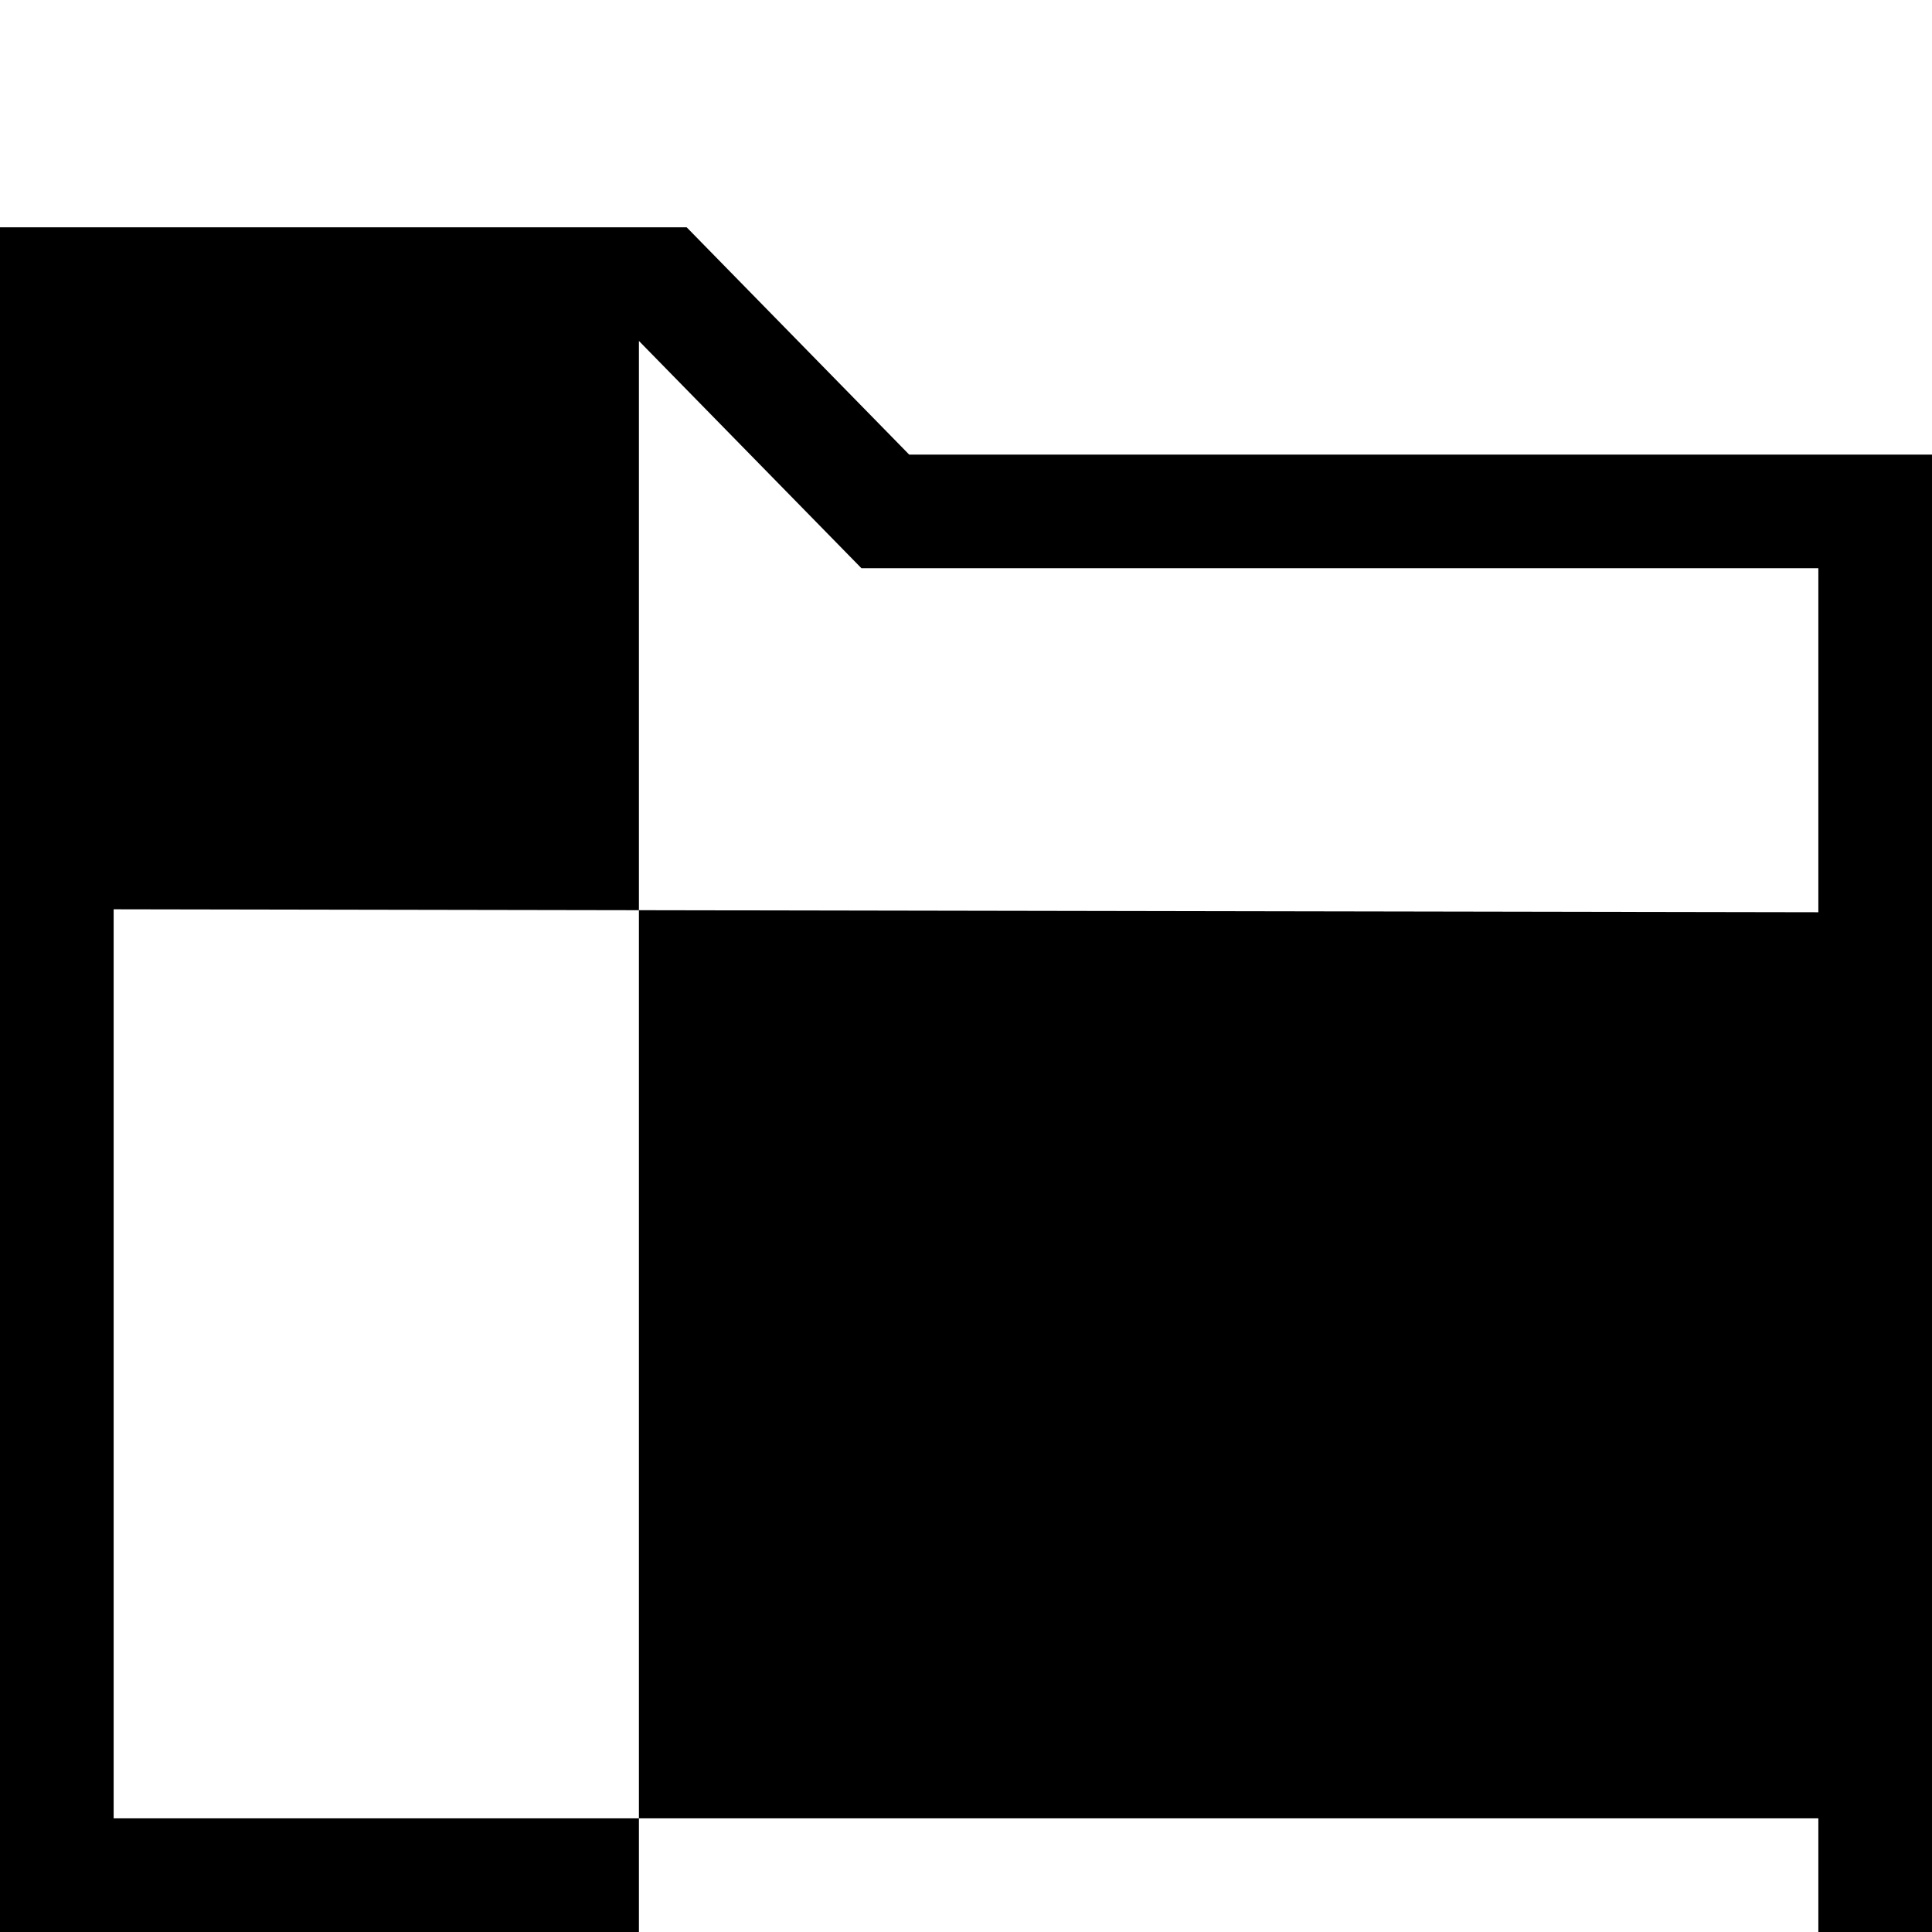 <?xml version="1.0" encoding="utf-8"?>
<!-- Generated by IcoMoon.io -->
<!DOCTYPE svg PUBLIC "-//W3C//DTD SVG 1.1//EN" "http://www.w3.org/Graphics/SVG/1.1/DTD/svg11.dtd">
<svg version="1.1" xmlns="http://www.w3.org/2000/svg" xmlns:xlink="http://www.w3.org/1999/xlink" width="17" height="17" viewBox="0 0 17 17">
<g>
</g>
	<path d="M8 4l-1.958-2h-6.042v15h17v-13h-9zM5.622 3l1.958 2h8.42v27l-15-0.026v-4.001h4.622zM1 16v-7.999l15 0.026v7.973h-15z" fill="#000000" />
</svg>
